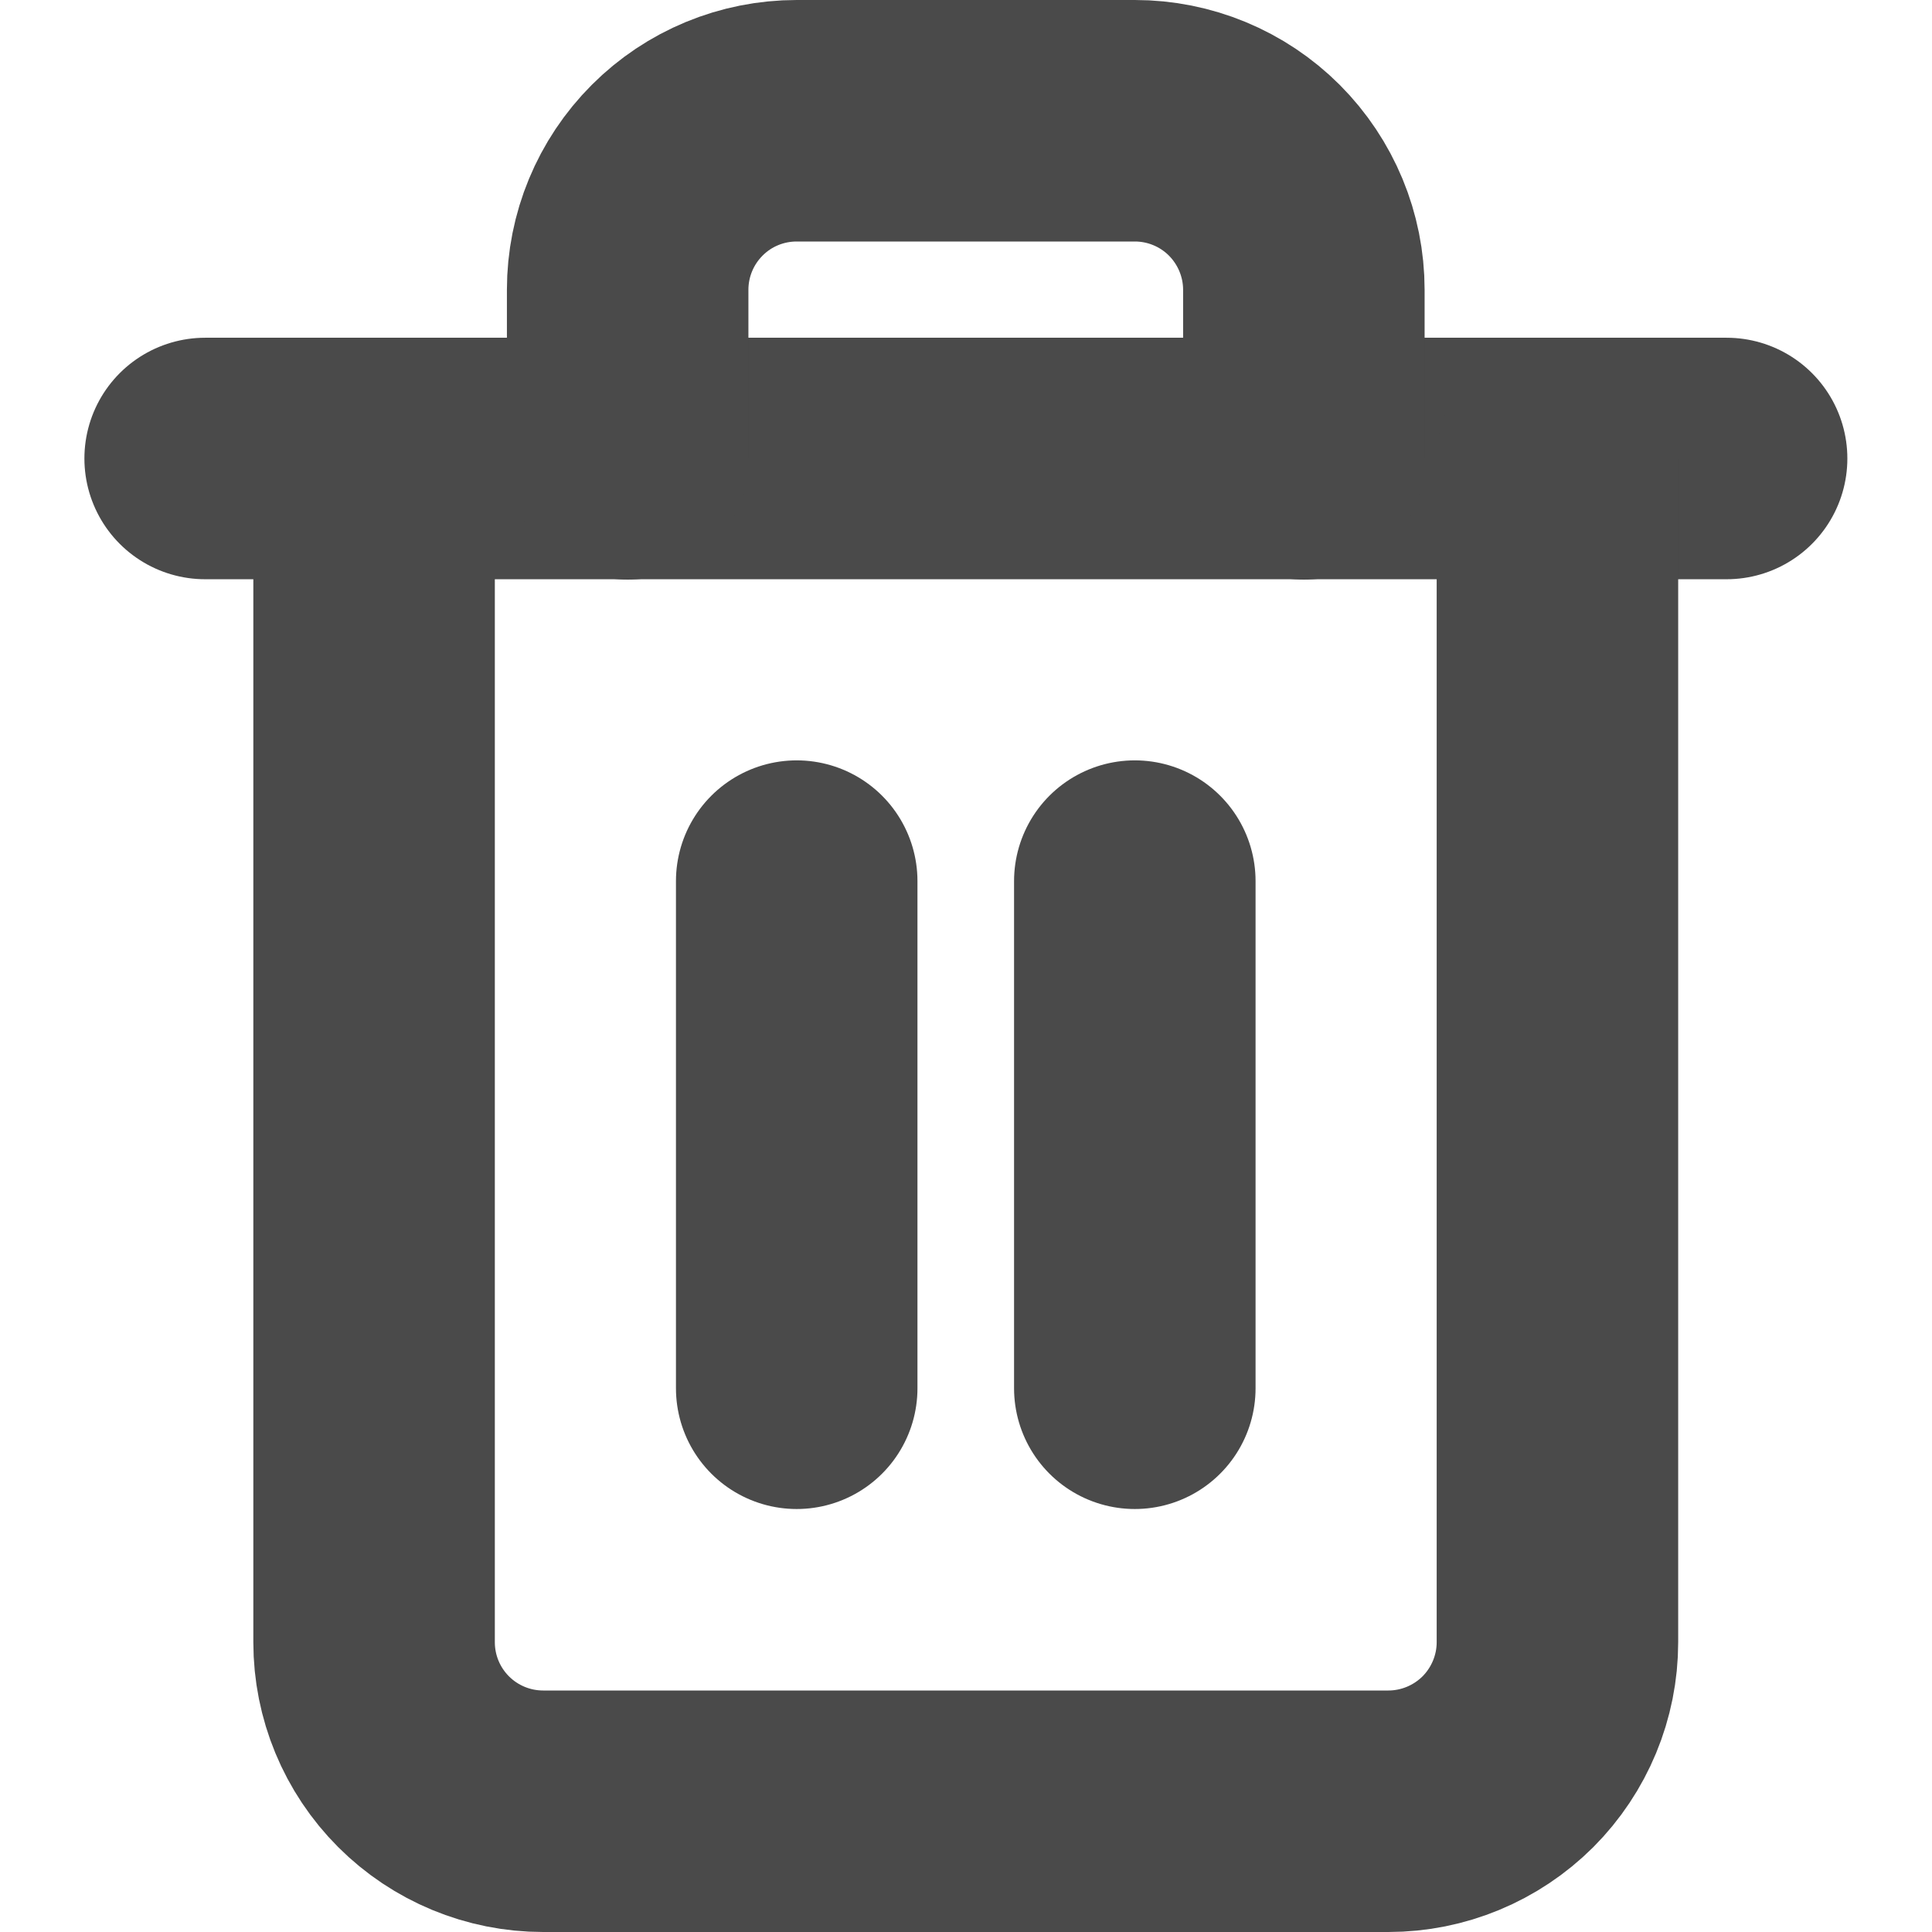 <svg width="16" height="16" viewBox="0 0 16 16" fill="none" xmlns="http://www.w3.org/2000/svg">
<path d="M1.699 3.797H3.099H14.299" stroke="#4A4A4A" stroke-width="2" stroke-linecap="round" stroke-linejoin="round"/>
<path d="M12.898 3.8V13.6C12.898 13.971 12.75 14.327 12.488 14.59C12.225 14.852 11.869 15 11.498 15H4.498C4.126 15 3.77 14.852 3.508 14.59C3.245 14.327 3.098 13.971 3.098 13.6V3.8M5.198 3.8V2.4C5.198 2.029 5.345 1.673 5.608 1.41C5.87 1.147 6.226 1 6.598 1H9.398C9.769 1 10.125 1.147 10.388 1.41C10.65 1.673 10.798 2.029 10.798 2.4V3.8" stroke="#4A4A4A" stroke-width="2" stroke-linecap="round" stroke-linejoin="round"/>
<path d="M6.598 7.297V11.497" stroke="#4A4A4A" stroke-width="2" stroke-linecap="round" stroke-linejoin="round"/>
<path d="M9.398 7.297V11.497" stroke="#4A4A4A" stroke-width="2" stroke-linecap="round" stroke-linejoin="round"/>
</svg>
